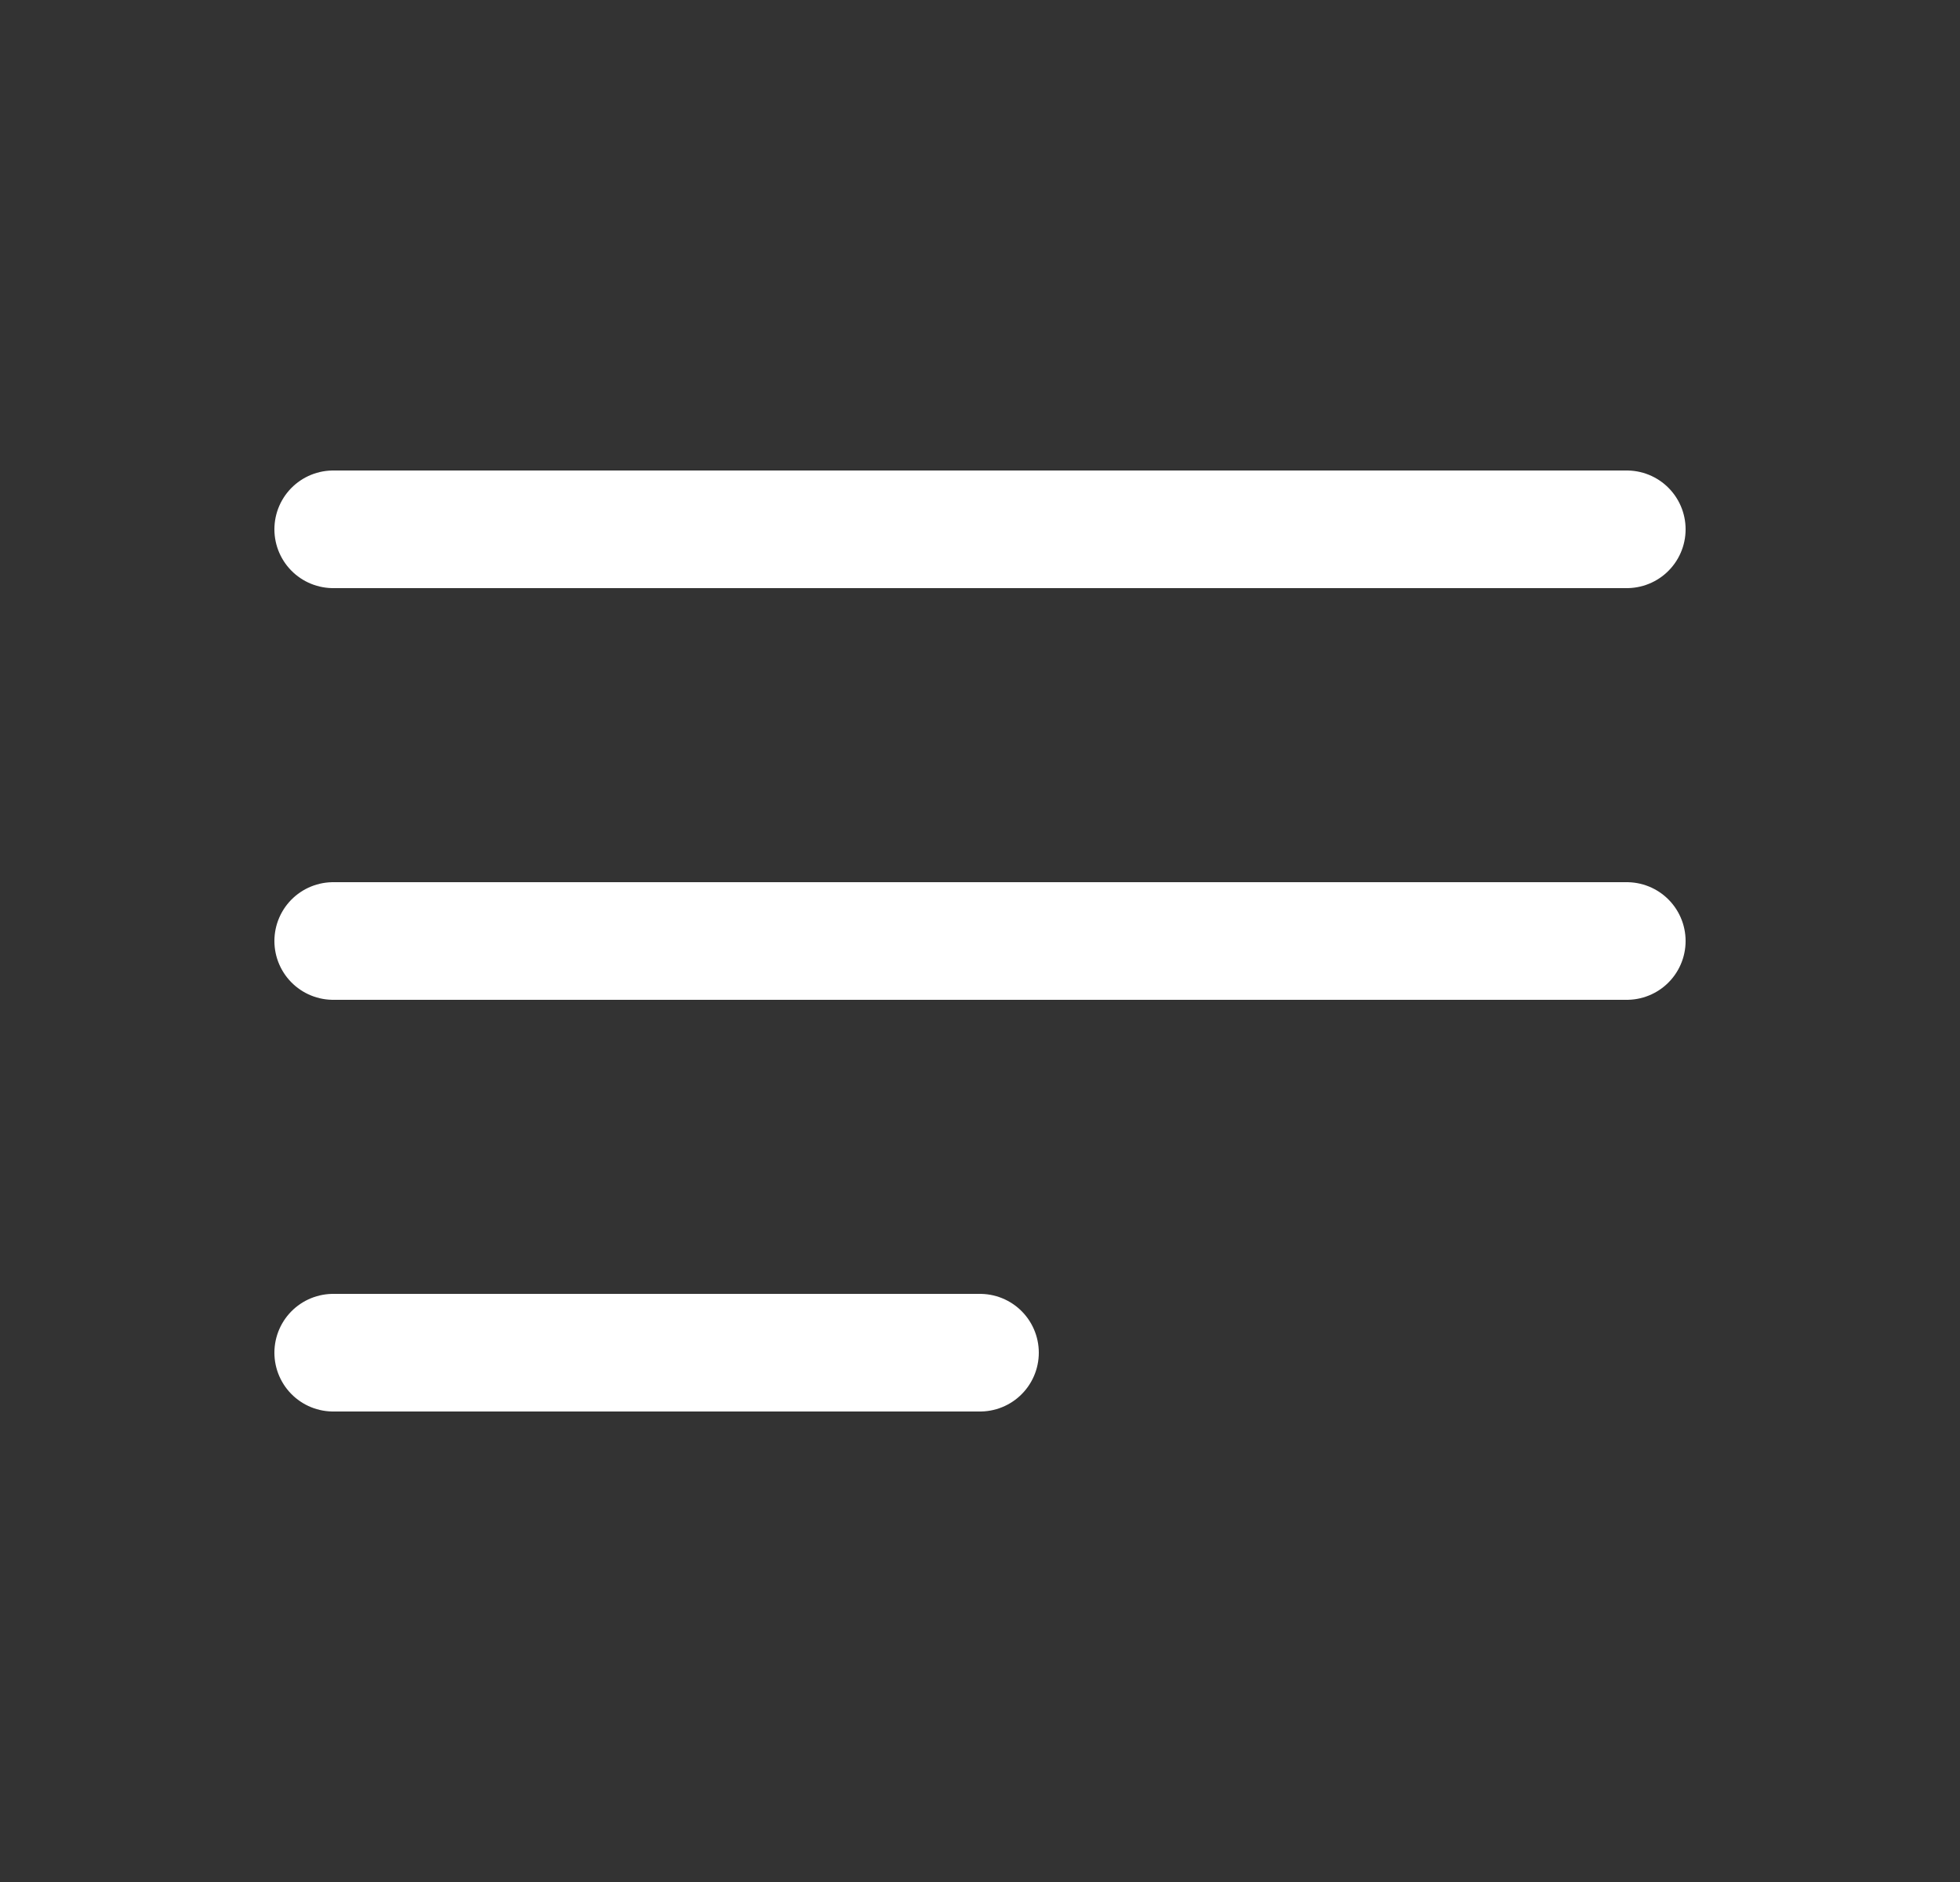 <svg width="25" height="24" viewBox="0 0 25 24" fill="none" xmlns="http://www.w3.org/2000/svg">
<rect x="0" y="0" width="25" height="24" fill="#333333" stroke="none"/>
<path d="M4.25 6.75H20.75M4.25 12H20.75M4.25 17.25H12.5" stroke="white" stroke-width="1.5" stroke-linecap="round" stroke-linejoin="round"/>
</svg>
